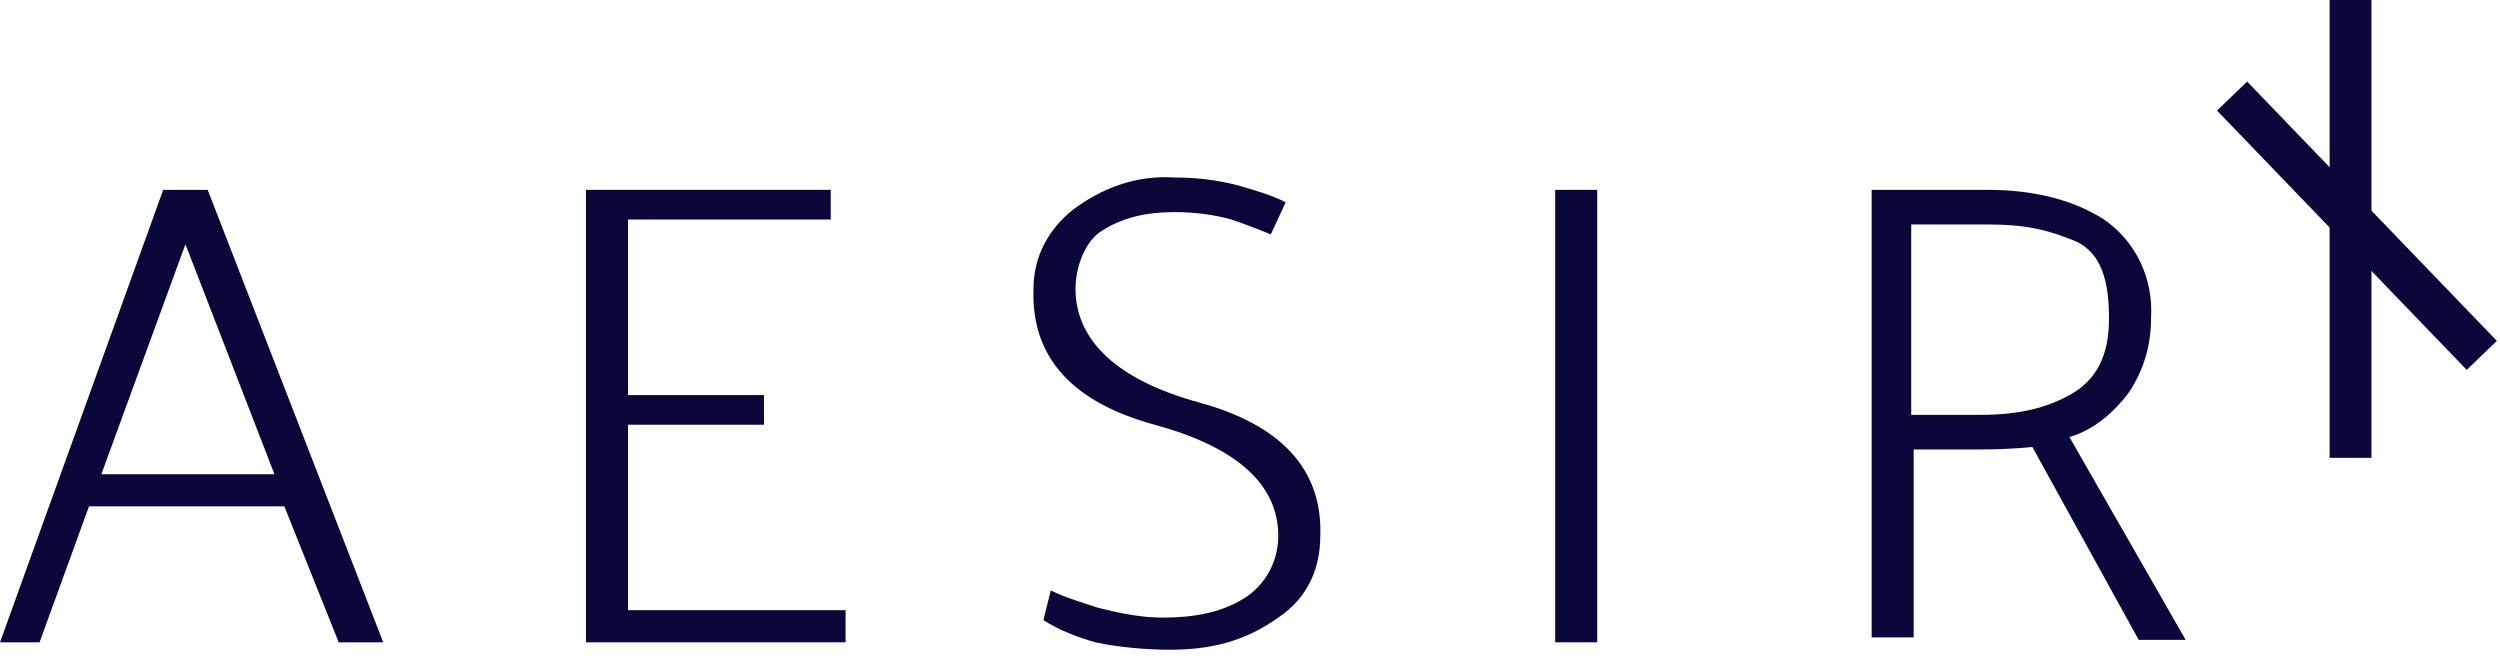 <svg width="239" height="63" viewBox="0 0 239 63" fill="none" xmlns="http://www.w3.org/2000/svg">
<path d="M17.727 23.351L9.691 45.333H26.237L17.727 23.351ZM19.855 18.15L36.637 61.406H32.382L27.182 48.405H8.509L3.782 61.406H0L15.6 18.15H19.855Z" fill="#0A083B"/>
<path d="M56.02 61.406V18.15H79.42V20.987H60.038V37.769H73.038V40.605H60.038V58.333H80.838V61.406H56.02Z" fill="#0A083B"/>
<path d="M100.456 56.442C101.874 57.151 103.529 57.623 104.947 58.096C106.838 58.569 108.965 59.042 111.092 59.042C114.165 59.042 117.002 58.569 119.365 56.914C121.256 55.496 122.202 53.369 122.202 51.242C122.202 46.278 118.183 42.732 110.383 40.605C102.583 38.478 98.565 34.223 98.801 27.605C98.801 24.532 100.22 21.932 102.583 20.041C105.42 17.914 108.729 16.732 112.274 16.968C114.402 16.968 116.293 17.205 118.183 17.677C119.838 18.15 121.493 18.623 122.911 19.332L121.493 22.405C120.311 21.932 119.129 21.459 117.711 20.986C116.056 20.514 114.165 20.277 112.274 20.277C109.674 20.277 107.311 20.75 105.183 22.168C103.765 23.114 102.82 25.477 102.82 27.605C102.82 32.569 106.838 36.35 114.638 38.478C122.438 40.605 126.456 44.86 126.22 51.242C126.22 54.314 125.038 57.151 122.202 59.042C118.893 61.405 115.583 62.114 111.802 62.114C109.674 62.114 106.838 61.878 104.711 61.405C103.056 60.933 101.165 60.224 99.747 59.278L100.456 56.442Z" fill="#0A083B"/>
<path d="M152.694 18.15H148.676V61.406H152.694V18.15Z" fill="#0A083B"/>
<path d="M204.458 61.169L194.294 42.733C194.294 42.733 192.167 42.969 189.33 42.969H182.948V60.933H178.93V18.15H190.039C193.821 18.15 197.84 18.86 201.149 20.987C204.221 23.114 205.876 26.66 205.64 30.442C205.64 33.041 204.931 35.405 203.512 37.532C202.094 39.423 200.203 41.078 197.84 41.787L208.949 61.169H204.458ZM190.039 21.459H182.712V39.66H189.33C193.112 39.66 195.712 38.951 197.84 37.769C200.44 36.351 201.621 33.987 201.621 30.442C201.621 26.896 200.912 24.296 198.549 23.114C195.712 21.932 193.585 21.459 190.039 21.459Z" fill="#0A083B"/>
<path d="M224.711 0V43.771" stroke="#0A083B" stroke-width="4"/>
<path d="M213.385 9.183L237.26 33.976" stroke="#0A083B" stroke-width="4"/>
</svg>
